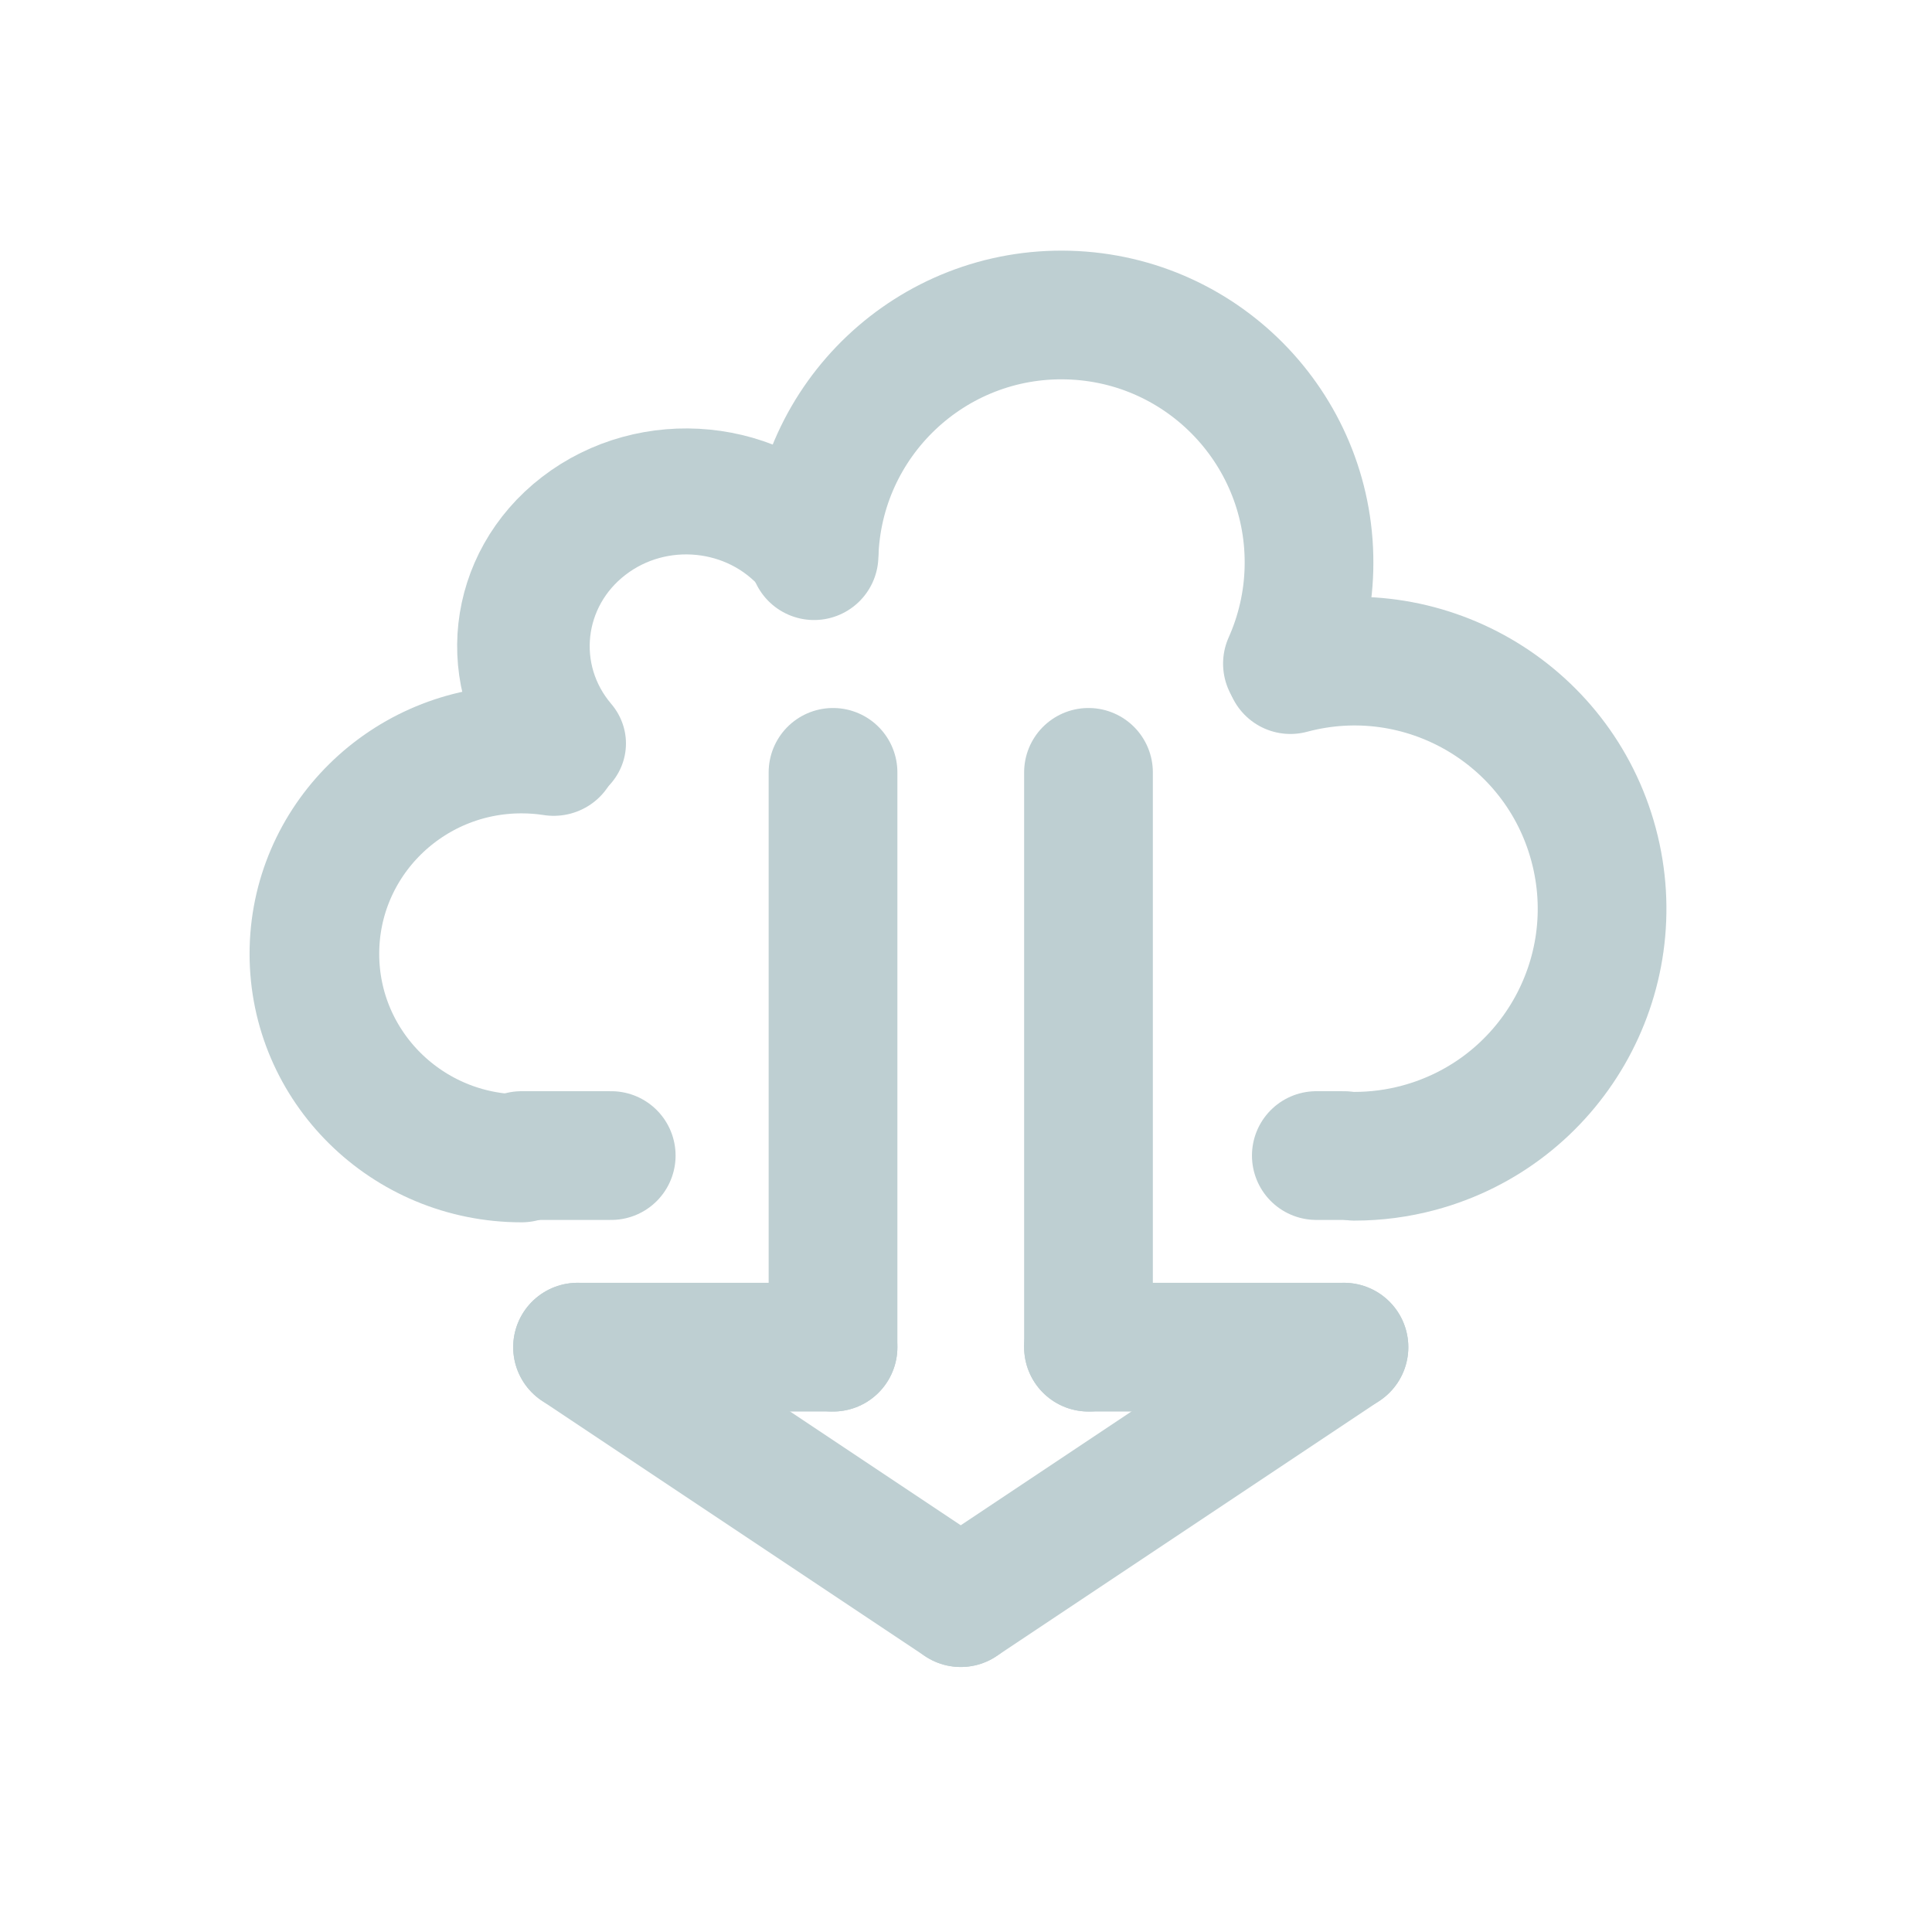 <?xml version="1.0" encoding="UTF-8" standalone="no"?>
<!-- Created with Inkscape (http://www.inkscape.org/) -->

<svg
   xmlns:dc="http://purl.org/dc/elements/1.1/"
   xmlns:cc="http://creativecommons.org/ns#"
   xmlns:rdf="http://www.w3.org/1999/02/22-rdf-syntax-ns#"
   xmlns:svg="http://www.w3.org/2000/svg"
   xmlns="http://www.w3.org/2000/svg"
   xmlns:sodipodi="http://sodipodi.sourceforge.net/DTD/sodipodi-0.dtd"
   xmlns:inkscape="http://www.inkscape.org/namespaces/inkscape"
   width="30"
   height="30"
   id="svg9610"
   version="1.1"
   inkscape:version="0.48.4 r9939"
   sodipodi:docname="ktorrent.svg">
  <defs
     id="defs9612" />
  <sodipodi:namedview
     id="base"
     pagecolor="#333333"
     bordercolor="#666666"
     borderopacity="1.0"
     inkscape:pageopacity="0.85882353"
     inkscape:pageshadow="2"
     inkscape:zoom="9.8491549"
     inkscape:cx="23.084836"
     inkscape:cy="15.249661"
     inkscape:document-units="px"
     inkscape:current-layer="layer1"
     showgrid="false"
     inkscape:window-width="1280"
     inkscape:window-height="748"
     inkscape:window-x="0"
     inkscape:window-y="33"
     inkscape:window-maximized="1"
     inkscape:snap-grids="true">
    <inkscape:grid
       type="xygrid"
       id="grid10750"
       empspacing="5"
       visible="true"
       enabled="true"
       snapvisiblegridlinesonly="true" />
  </sodipodi:namedview>
  <g
     inkscape:label="Layer 1"
     inkscape:groupmode="layer"
     id="layer1"
     transform="translate(-221.964,-333.255)">
    <g
       id="ktorrent">
      <rect
         y="336.255"
         x="224.964"
         height="24"
         width="24"
         id="rect9664"
         style="opacity:0;fill:none;stroke:none" />
      <g
         transform="matrix(0.753,0,0,0.753,30.223,83.476)"
         id="g9657" />
      <g
         id="g10786"
         transform="matrix(0.909,0,0,0.909,20.107,31.396)">
        <path
           sodipodi:type="arc"
           style="fill:none;fill-opacity:0;stroke:#BECFD2;stroke-width:11.948;stroke-linecap:round;stroke-miterlimit:4;stroke-opacity:1;stroke-dasharray:none;stroke-dashoffset:0;display:inline"
           id="path11802"
           sodipodi:cx="-25.809397"
           sodipodi:cy="179.43886"
           sodipodi:rx="22.98097"
           sodipodi:ry="22.98097"
           d="m -2.837,180.073 c -0.35,12.687 -10.919,22.688 -23.606,22.338 -12.687,-0.35 -22.688,-10.919 -22.338,-23.606 0.083,-3.022 0.762,-5.997 1.997,-8.756"
           transform="matrix(-0.184,0,0,-0.184,235.449,374.704)"
           sodipodi:start="0.027589877"
           sodipodi:end="3.5625185"
           sodipodi:open="true" />
        <path
           transform="matrix(-0.184,0,0,-0.184,240.454,380.618)"
           d="m -19.861,201.637 c -12.26,3.285 -24.861,-3.99 -28.146,-16.25 -3.285,-12.26 3.99,-24.861 16.25,-28.146 1.94,-0.52 3.94,-0.783 5.948,-0.783"
           sodipodi:ry="22.98097"
           sodipodi:rx="22.98097"
           sodipodi:cy="179.43886"
           sodipodi:cx="-25.809397"
           id="path11804"
           style="fill:none;fill-opacity:0;stroke:#BECFD2;stroke-width:11.948;stroke-linecap:round;stroke-miterlimit:4;stroke-opacity:1;stroke-dasharray:none;stroke-dashoffset:0;display:inline"
           sodipodi:type="arc"
           sodipodi:start="1.3089969"
           sodipodi:end="4.712389"
           sodipodi:open="true" />
        <path
           sodipodi:type="arc"
           style="fill:none;fill-opacity:0;stroke:#BECFD2;stroke-width:14.38;stroke-linecap:round;stroke-miterlimit:4;stroke-opacity:1;stroke-dasharray:none;stroke-dashoffset:0;display:inline"
           id="path11806"
           sodipodi:cx="-25.809397"
           sodipodi:cy="179.43886"
           sodipodi:rx="22.98097"
           sodipodi:ry="22.98097"
           d="m -25.809,156.458 c 12.692,0 22.981,10.289 22.981,22.981 -2e-7,12.692 -10.289,22.981 -22.981,22.981 -1.194,0 -2.385,-0.093 -3.565,-0.278"
           transform="matrix(-0.154,0,0,-0.152,227,375.647)"
           sodipodi:start="4.712389"
           sodipodi:end="8.009718"
           sodipodi:open="true" />
        <path
           sodipodi:end="8.7406231"
           sodipodi:start="5.6026612"
           transform="matrix(-0.121,0,0,-0.115,230.664,363.751)"
           d="m -7.948,164.979 c 7.986,9.865 6.463,24.336 -3.402,32.321 -9.839,7.965 -24.268,6.473 -32.269,-3.337"
           sodipodi:ry="22.98097"
           sodipodi:rx="22.98097"
           sodipodi:cy="179.43886"
           sodipodi:cx="-25.809397"
           id="path11808"
           style="fill:none;fill-opacity:0;stroke:#BECFD2;stroke-width:18.713;stroke-linecap:round;stroke-miterlimit:4;stroke-opacity:1;stroke-dasharray:none;stroke-dashoffset:0;display:inline"
           sodipodi:type="arc"
           sodipodi:open="true" />
        <path
           inkscape:connector-curvature="0"
           sodipodi:nodetypes="cccc"
           id="path11810"
           d="m 244.551,351.818 0.472,0 m -14.05,0 1.533,0"
           style="fill:none;fill-opacity:0;stroke:#BECFD2;stroke-width:2.199;stroke-linecap:round;stroke-linejoin:miter;stroke-miterlimit:4;stroke-opacity:1;stroke-dasharray:none;display:inline" />
        <path
           style="fill:none;fill-opacity:0;stroke:#BECFD2;stroke-width:2.199;stroke-linecap:round;stroke-linejoin:miter;stroke-miterlimit:4;stroke-opacity:1;stroke-dasharray:none;display:inline"
           d="m 236.295,345.272 0,9.819"
           id="path10793"
           sodipodi:nodetypes="cc"
           inkscape:connector-curvature="0" />
        <path
           inkscape:connector-curvature="0"
           sodipodi:nodetypes="cc"
           id="path10795"
           d="m 240.659,345.272 0,9.819"
           style="fill:none;fill-opacity:0;stroke:#BECFD2;stroke-width:2.199;stroke-linecap:round;stroke-linejoin:miter;stroke-miterlimit:4;stroke-opacity:1;stroke-dasharray:none;display:inline" />
        <path
           style="fill:none;fill-opacity:0;stroke:#BECFD2;stroke-width:2.199;stroke-linecap:round;stroke-linejoin:miter;stroke-miterlimit:4;stroke-opacity:1;stroke-dasharray:none;display:inline"
           d="m 245.023,355.091 -4.364,0"
           id="path10797"
           sodipodi:nodetypes="cc"
           inkscape:connector-curvature="0" />
        <path
           inkscape:connector-curvature="0"
           sodipodi:nodetypes="cc"
           id="path10799"
           d="m 236.295,355.091 -4.364,0"
           style="fill:none;fill-opacity:0;stroke:#BECFD2;stroke-width:2.199;stroke-linecap:round;stroke-linejoin:miter;stroke-miterlimit:4;stroke-opacity:1;stroke-dasharray:none;display:inline" />
        <path
           style="fill:none;fill-opacity:0;stroke:#BECFD2;stroke-width:2.199;stroke-linecap:round;stroke-linejoin:miter;stroke-miterlimit:4;stroke-opacity:1;stroke-dasharray:none;display:inline"
           d="m 238.477,359.455 -6.546,-4.364"
           id="path10801"
           sodipodi:nodetypes="cc"
           inkscape:connector-curvature="0" />
        <path
           inkscape:connector-curvature="0"
           sodipodi:nodetypes="cc"
           id="path10803"
           d="m 238.477,359.455 6.546,-4.364"
           style="fill:none;fill-opacity:0;stroke:#BECFD2;stroke-width:2.199;stroke-linecap:round;stroke-linejoin:miter;stroke-miterlimit:4;stroke-opacity:1;stroke-dasharray:none;display:inline" />
      </g>
    </g>
  </g>
</svg>
